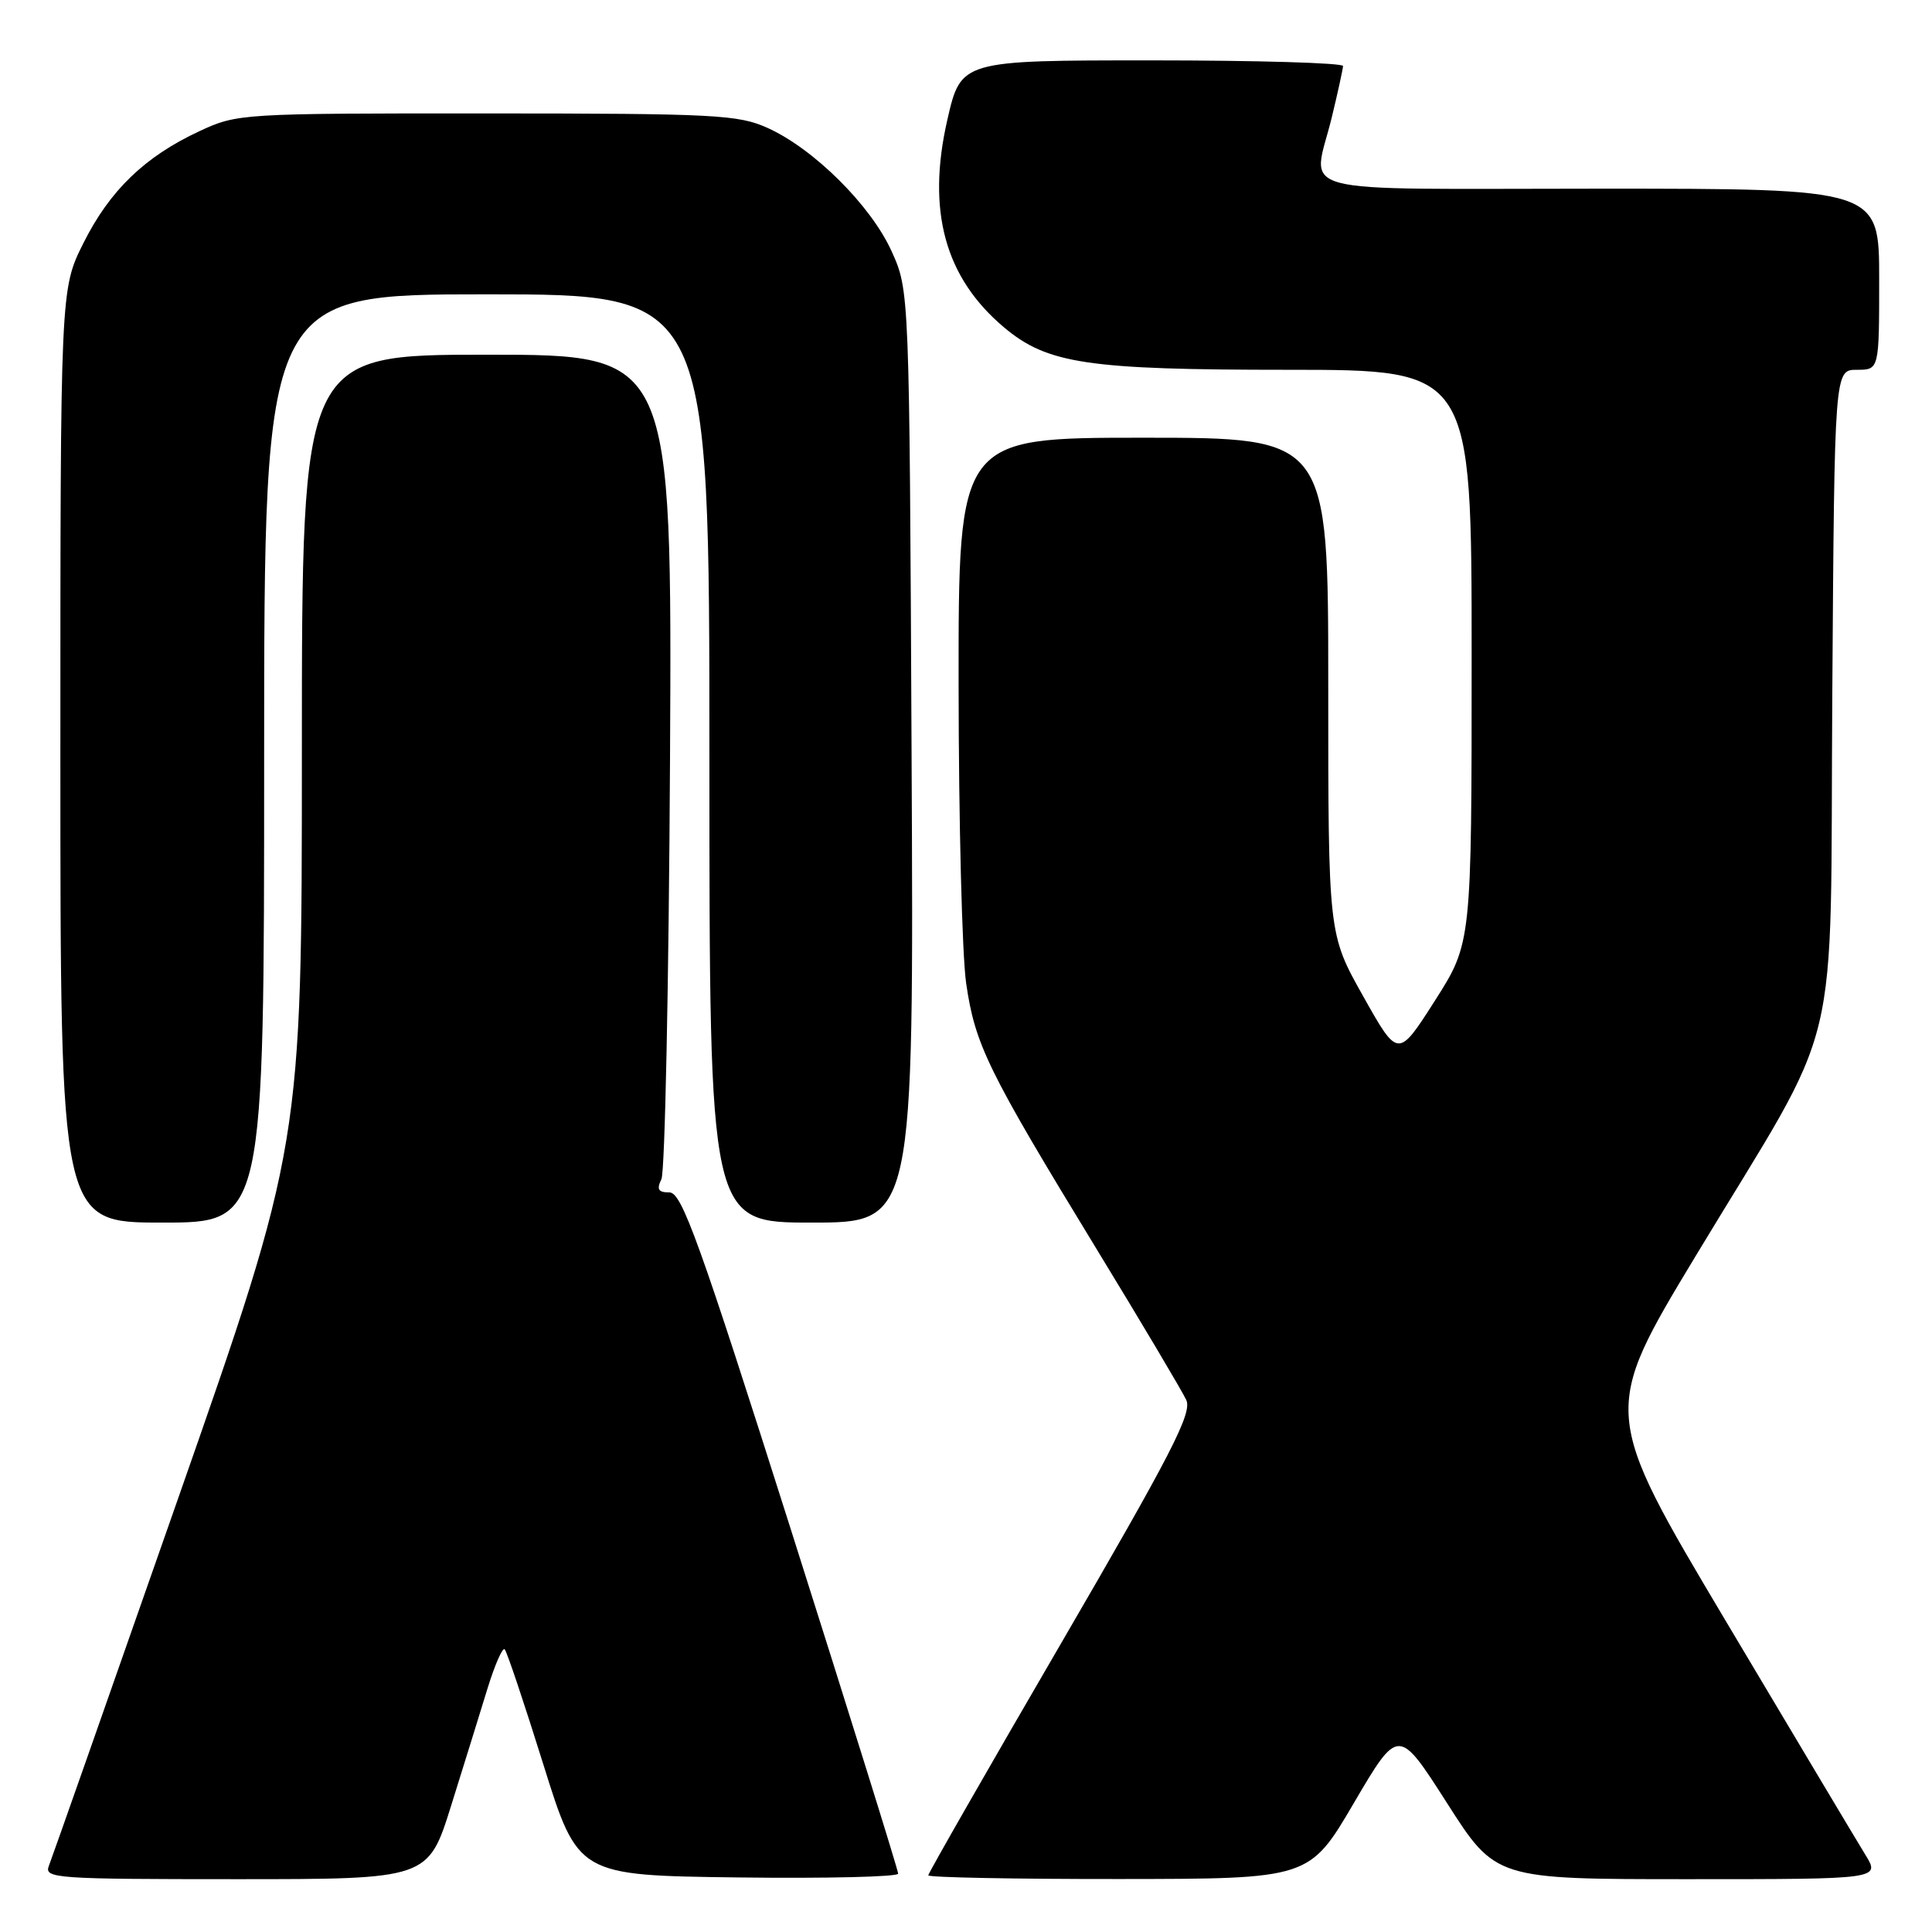 <?xml version="1.0" encoding="UTF-8" standalone="no"?>
<!DOCTYPE svg PUBLIC "-//W3C//DTD SVG 1.1//EN" "http://www.w3.org/Graphics/SVG/1.1/DTD/svg11.dtd" >
<svg xmlns="http://www.w3.org/2000/svg" xmlns:xlink="http://www.w3.org/1999/xlink" version="1.1" viewBox="0 0 256 256">
 <g >
 <path fill="currentColor"
d=" M 59.78 239.25 C 61.46 233.89 63.62 226.92 64.59 223.76 C 65.56 220.61 66.59 218.26 66.87 218.54 C 67.16 218.82 69.46 225.68 71.99 233.78 C 76.59 248.50 76.59 248.50 97.79 248.77 C 109.46 248.92 119.01 248.69 119.01 248.27 C 119.02 247.85 112.63 227.36 104.82 202.75 C 92.61 164.29 90.34 158.00 88.70 158.00 C 87.22 158.00 86.98 157.61 87.64 156.25 C 88.11 155.29 88.62 130.31 88.78 100.75 C 89.05 47.00 89.05 47.00 64.53 47.00 C 40.00 47.00 40.00 47.00 40.00 99.36 C 40.00 151.71 40.00 151.71 23.58 198.61 C 14.55 224.40 6.85 246.29 6.47 247.25 C 5.83 248.89 7.40 249.00 31.26 249.00 C 56.73 249.00 56.73 249.00 59.78 239.25 Z  M 179.40 238.90 C 185.30 228.85 185.30 228.85 191.74 238.92 C 198.18 249.00 198.18 249.00 223.67 249.00 C 249.16 249.00 249.16 249.00 247.16 245.75 C 246.06 243.96 237.75 230.04 228.68 214.80 C 212.20 187.11 212.20 187.11 224.76 166.30 C 244.43 133.73 242.45 141.90 242.79 91.75 C 243.08 49.00 243.08 49.00 246.04 49.00 C 249.00 49.00 249.00 49.00 249.00 37.00 C 249.00 25.00 249.00 25.00 212.00 25.00 C 169.92 25.00 173.93 26.07 176.48 15.50 C 177.28 12.20 177.94 9.16 177.96 8.75 C 177.98 8.34 166.60 8.00 152.66 8.00 C 127.33 8.00 127.33 8.00 125.52 15.91 C 122.78 27.92 125.20 36.78 133.03 43.37 C 138.78 48.21 144.08 49.00 170.68 49.00 C 195.00 49.00 195.00 49.00 195.00 86.98 C 195.00 124.96 195.00 124.96 190.13 132.60 C 185.25 140.24 185.25 140.24 180.63 132.01 C 176.00 123.78 176.00 123.78 176.00 90.89 C 176.00 58.00 176.00 58.00 151.50 58.00 C 127.00 58.00 127.00 58.00 127.02 90.75 C 127.03 108.76 127.48 126.55 128.02 130.28 C 129.20 138.43 130.84 141.79 145.16 165.27 C 151.25 175.25 156.66 184.36 157.19 185.51 C 157.98 187.26 155.24 192.58 140.57 217.80 C 130.91 234.40 123.00 248.22 123.00 248.49 C 123.00 248.77 134.36 248.99 148.25 248.98 C 173.50 248.96 173.50 248.96 179.40 238.90 Z  M 35.00 100.50 C 35.00 39.00 35.00 39.00 64.50 39.00 C 94.00 39.00 94.00 39.00 94.00 100.50 C 94.00 162.00 94.00 162.00 107.54 162.00 C 121.09 162.00 121.09 162.00 120.79 100.25 C 120.50 38.50 120.50 38.50 118.14 33.29 C 115.41 27.25 107.88 19.75 101.73 16.96 C 97.83 15.20 94.90 15.04 64.50 15.03 C 31.91 15.02 31.44 15.05 26.43 17.38 C 19.18 20.75 14.54 25.24 11.05 32.22 C 8.00 38.32 8.00 38.32 8.00 100.16 C 8.00 162.00 8.00 162.00 21.50 162.00 C 35.00 162.00 35.00 162.00 35.00 100.50 Z "/>
</g>
</svg>